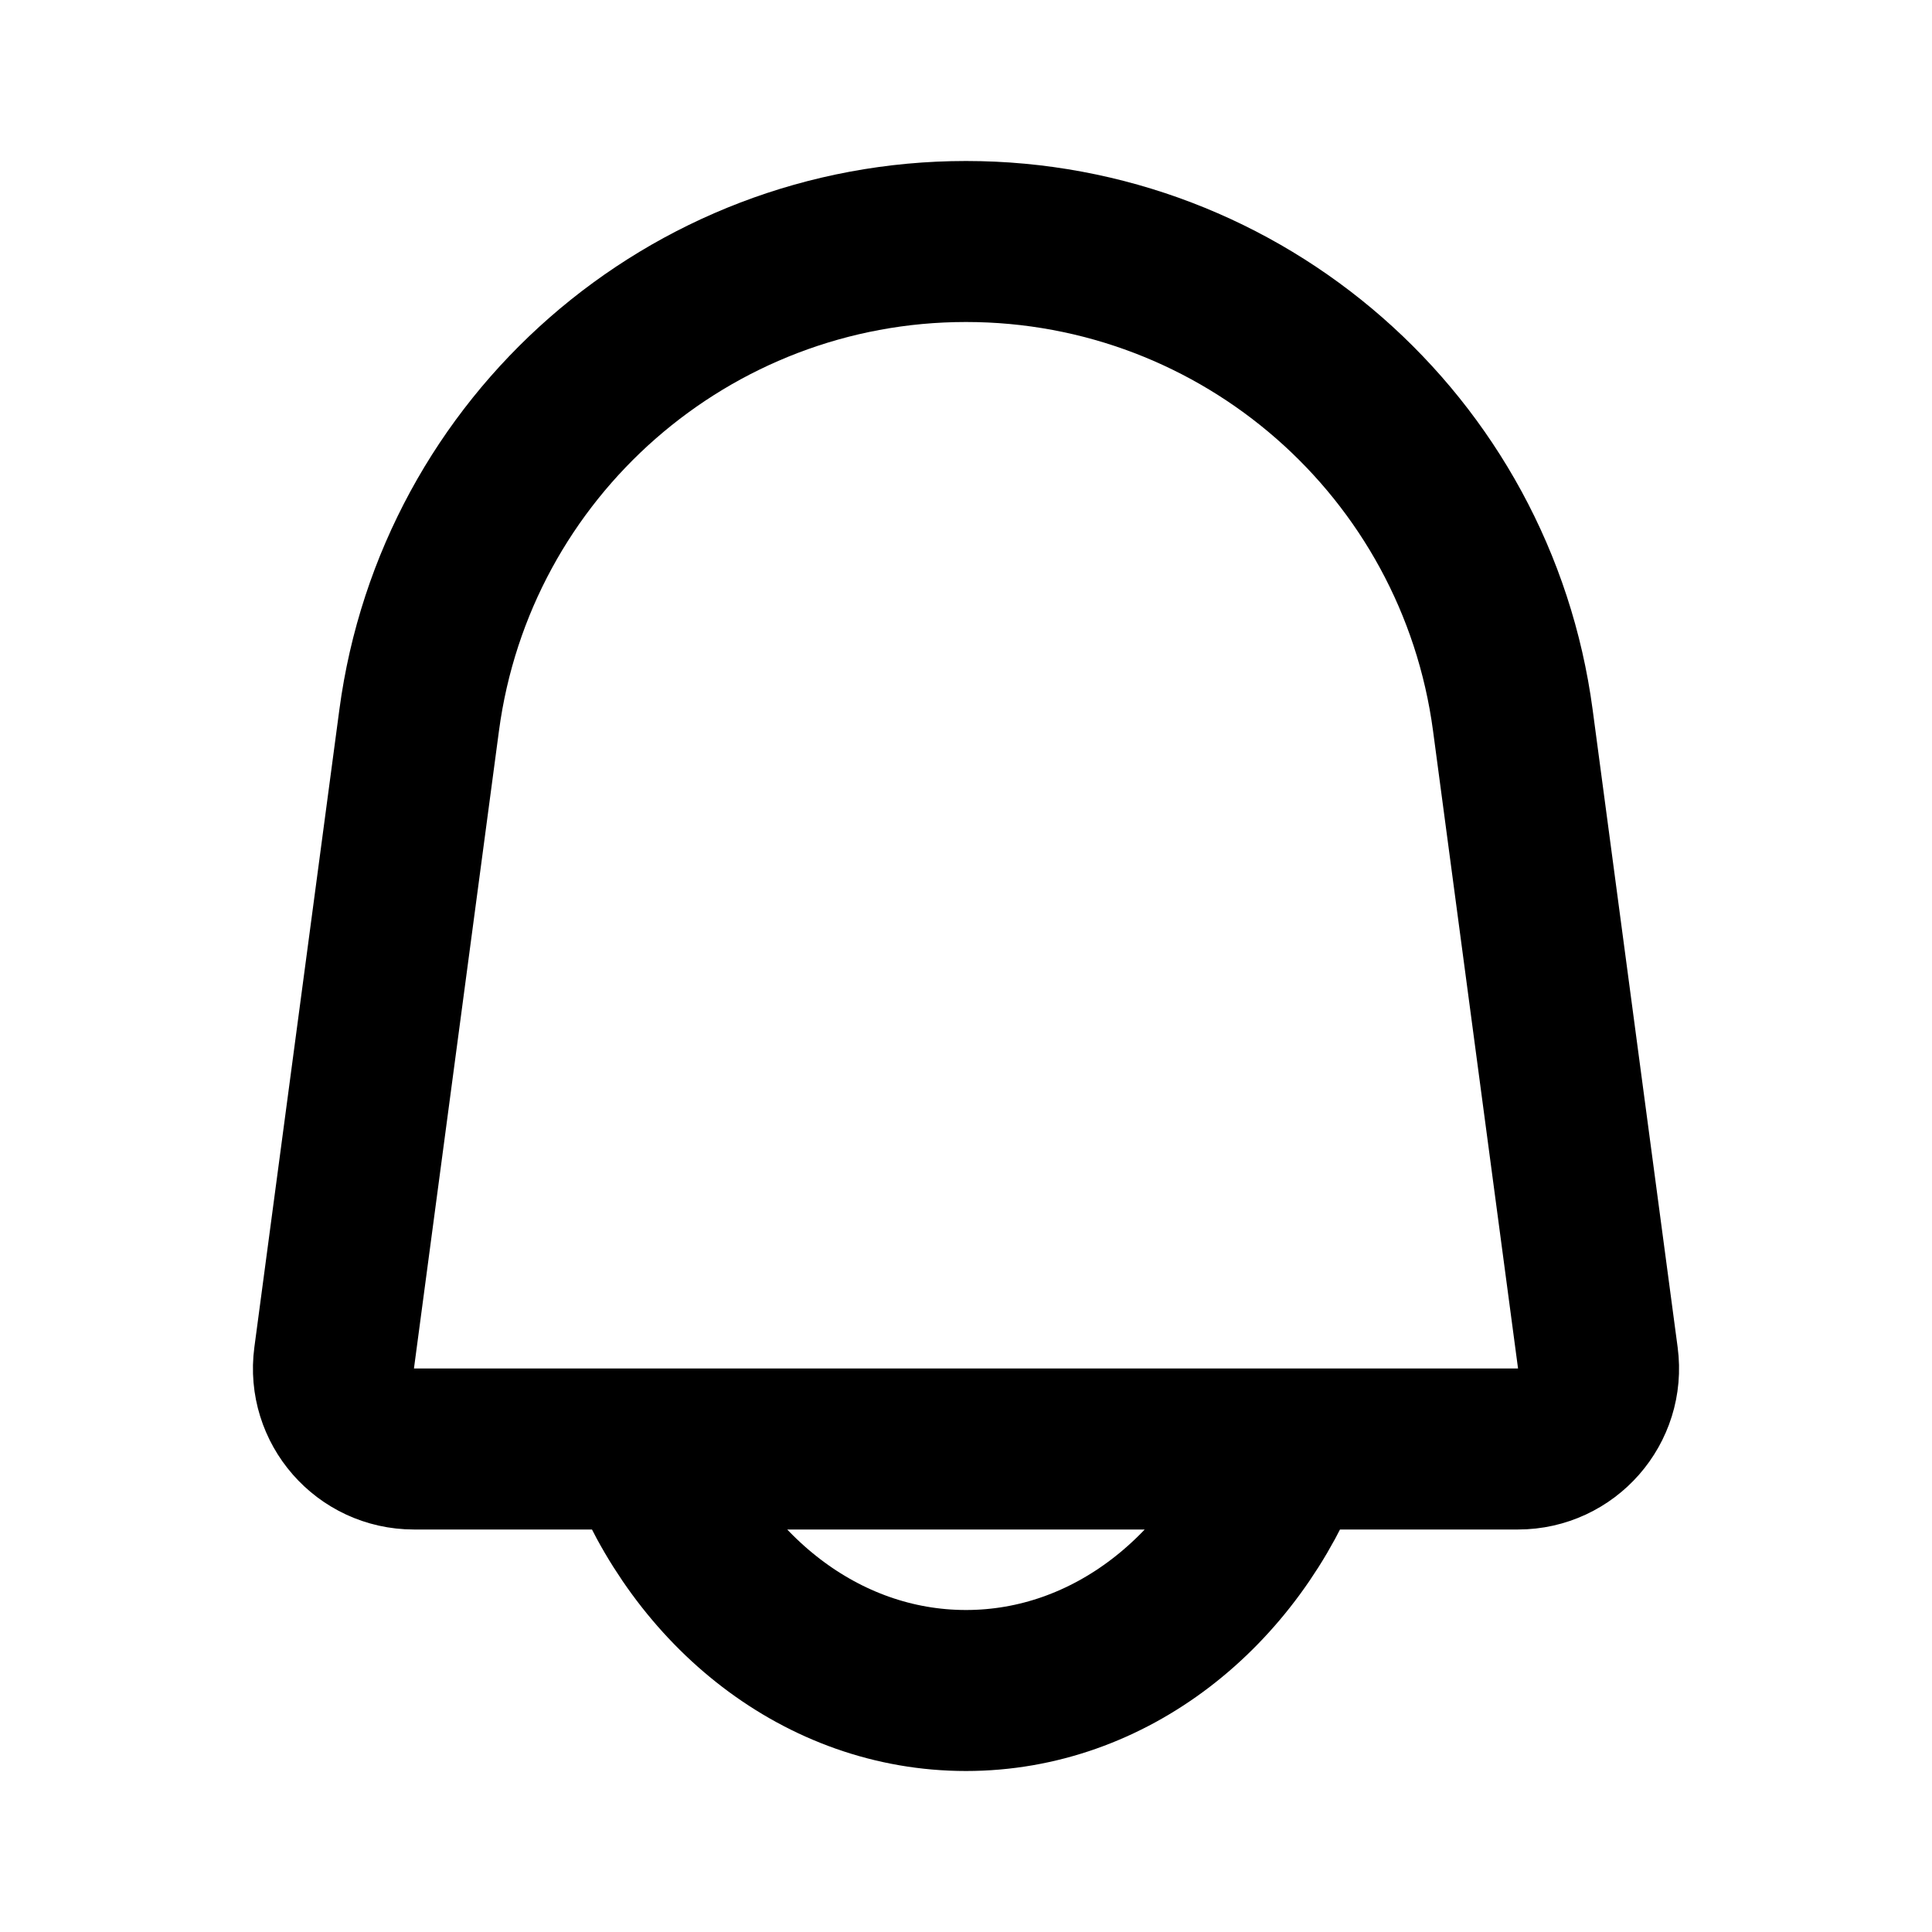 <svg width="24" height="24" viewBox="0 0 24 24" fill="none" xmlns="http://www.w3.org/2000/svg">
<path d="M16 18C15.326 19.766 13.789 21 12 21C10.21 21 8.673 19.766 8 18M5.142 18H18.857C19.462 18 19.929 17.467 19.849 16.868L18.793 8.947C18.339 5.543 15.434 3 12 3C8.565 3 5.661 5.543 5.207 8.947L4.151 16.868C4.071 17.467 4.537 18 5.142 18Z" stroke="black" stroke-width="2" stroke-linejoin="round"/>
</svg>
